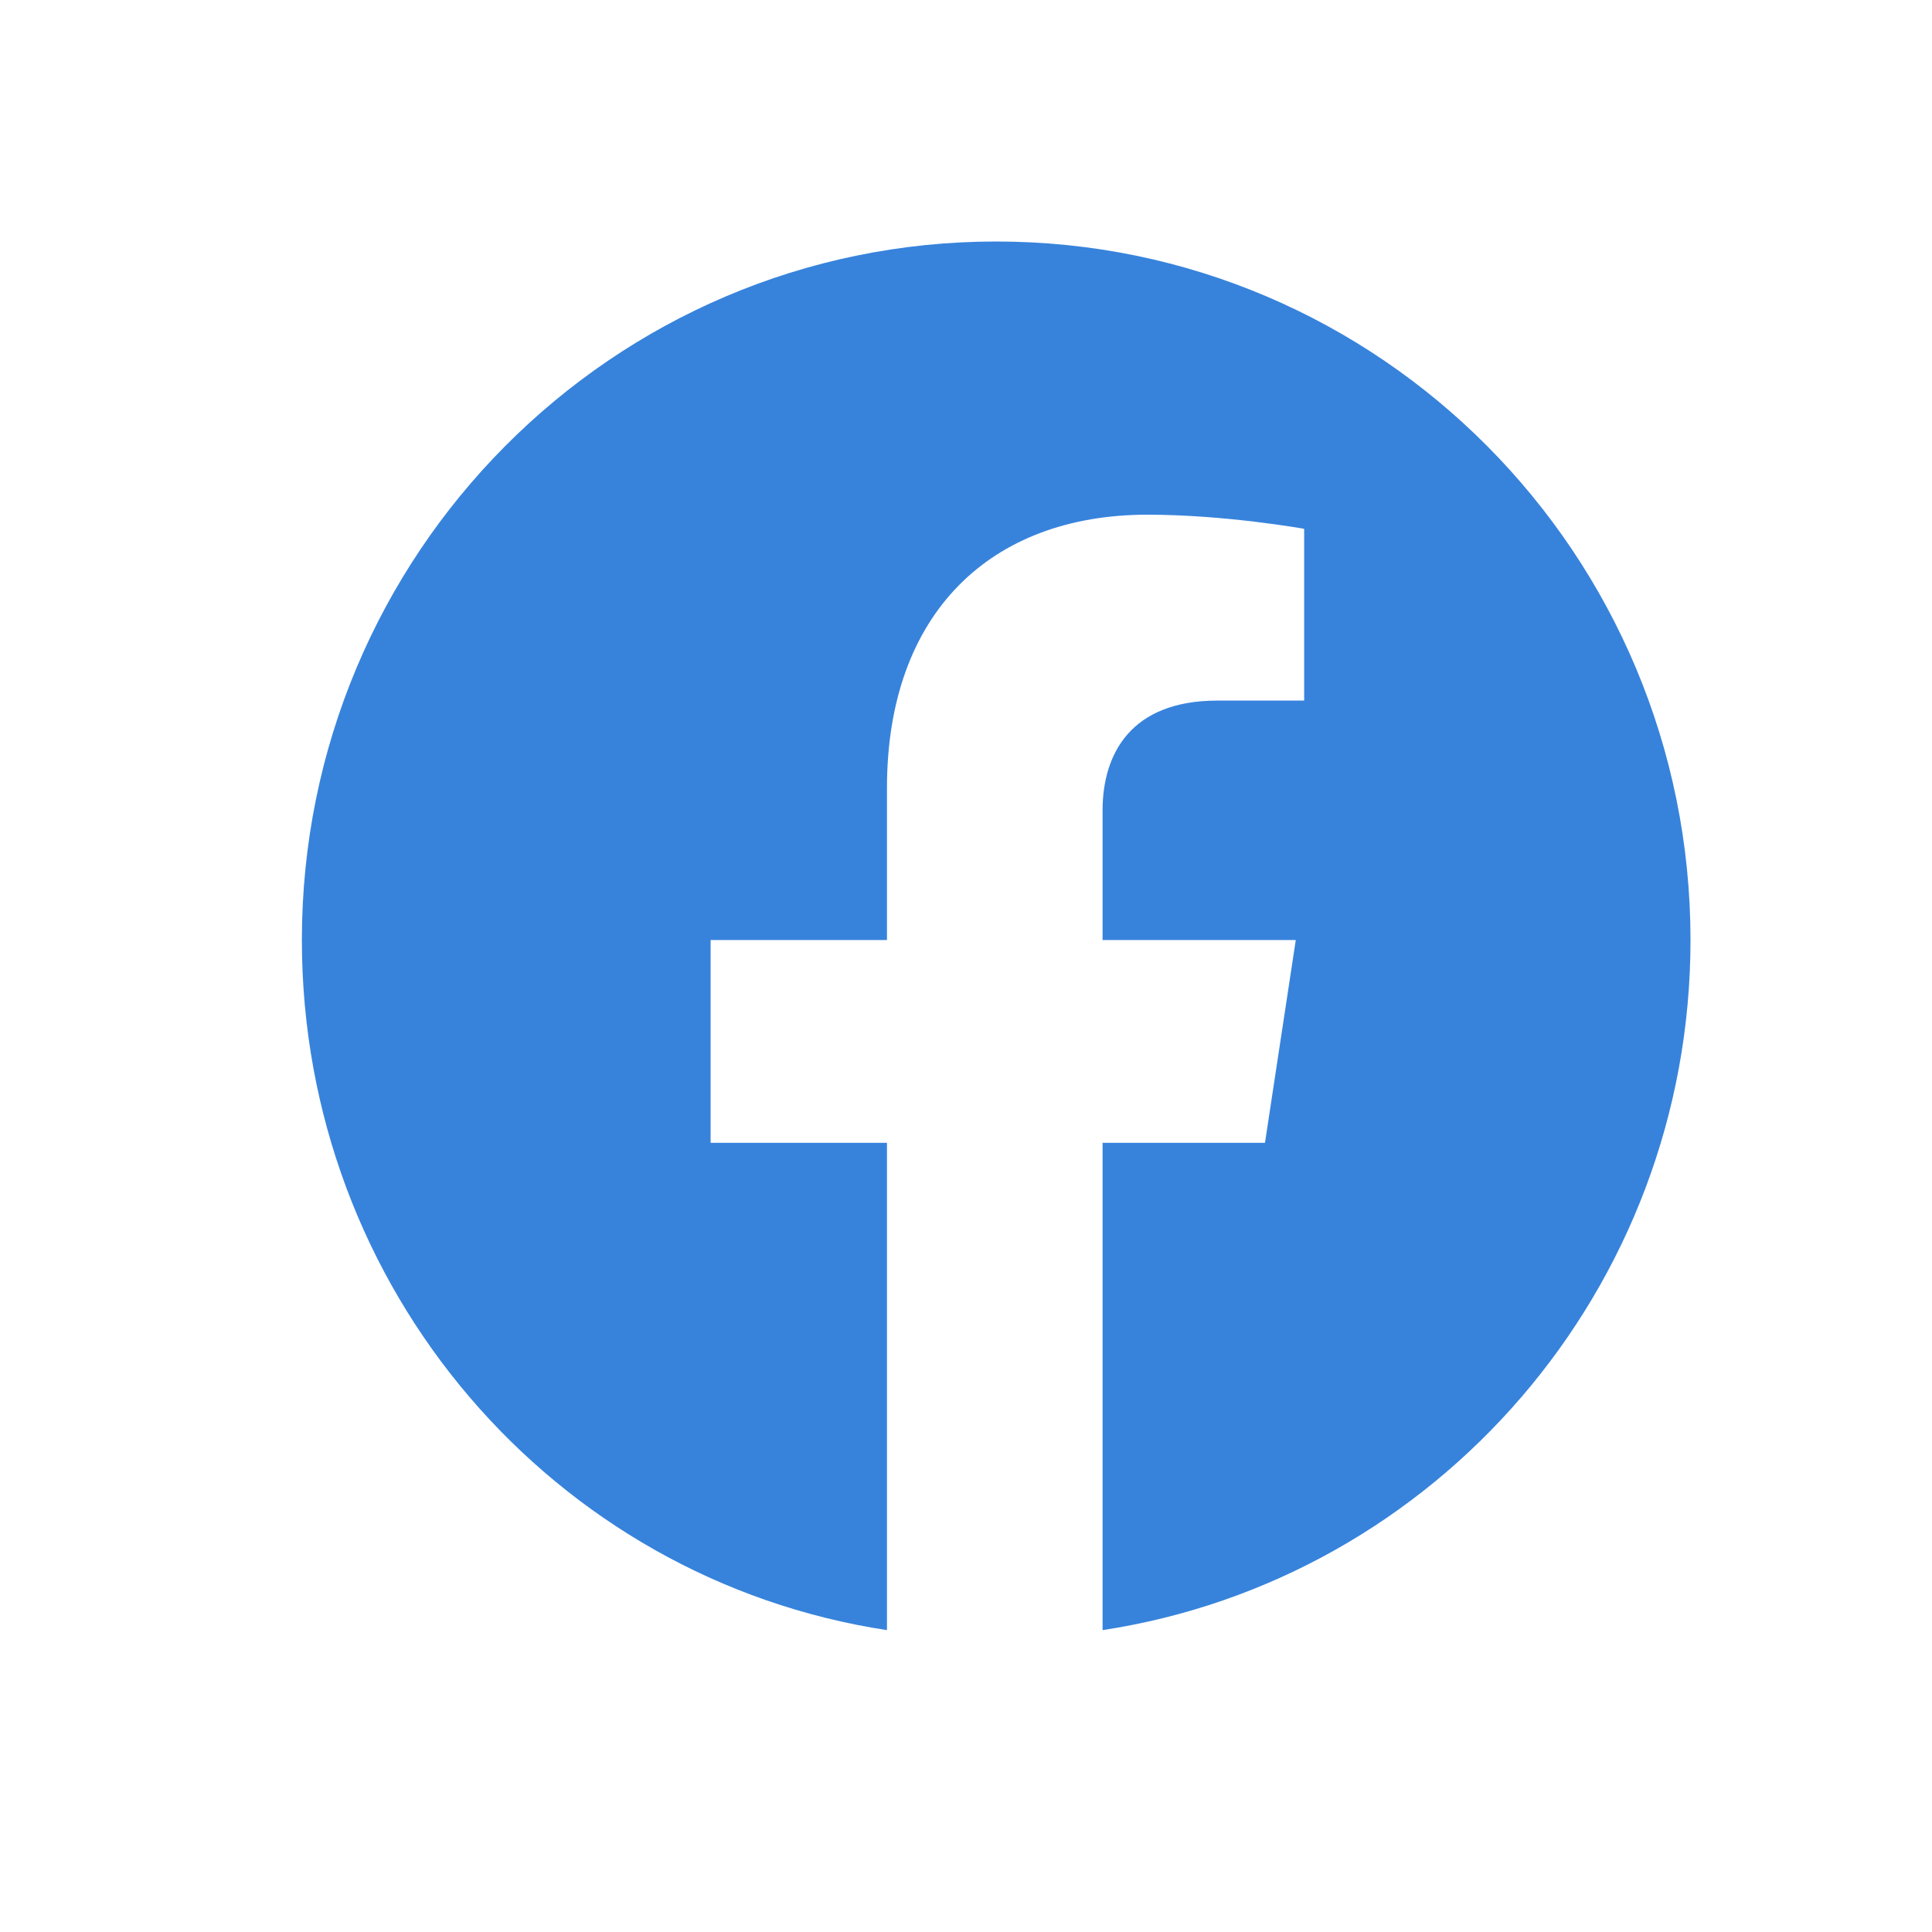 <svg width="32" height="32" viewBox="0 0 32 32" fill="none" xmlns="http://www.w3.org/2000/svg">
<path d="M28 15.57C28 21.355 23.78 26.16 18.262 27V18.929H20.952L21.462 15.57H18.262V13.424C18.262 12.491 18.726 11.604 20.163 11.604H21.601V8.759C21.601 8.759 20.302 8.525 19.004 8.525C16.407 8.525 14.691 10.158 14.691 13.051V15.57H11.77V18.929H14.691V27C9.173 26.16 5 21.355 5 15.57C5 9.178 10.147 4 16.5 4C22.853 4 28 9.178 28 15.57Z" fill="#3783DC"/>
</svg>
